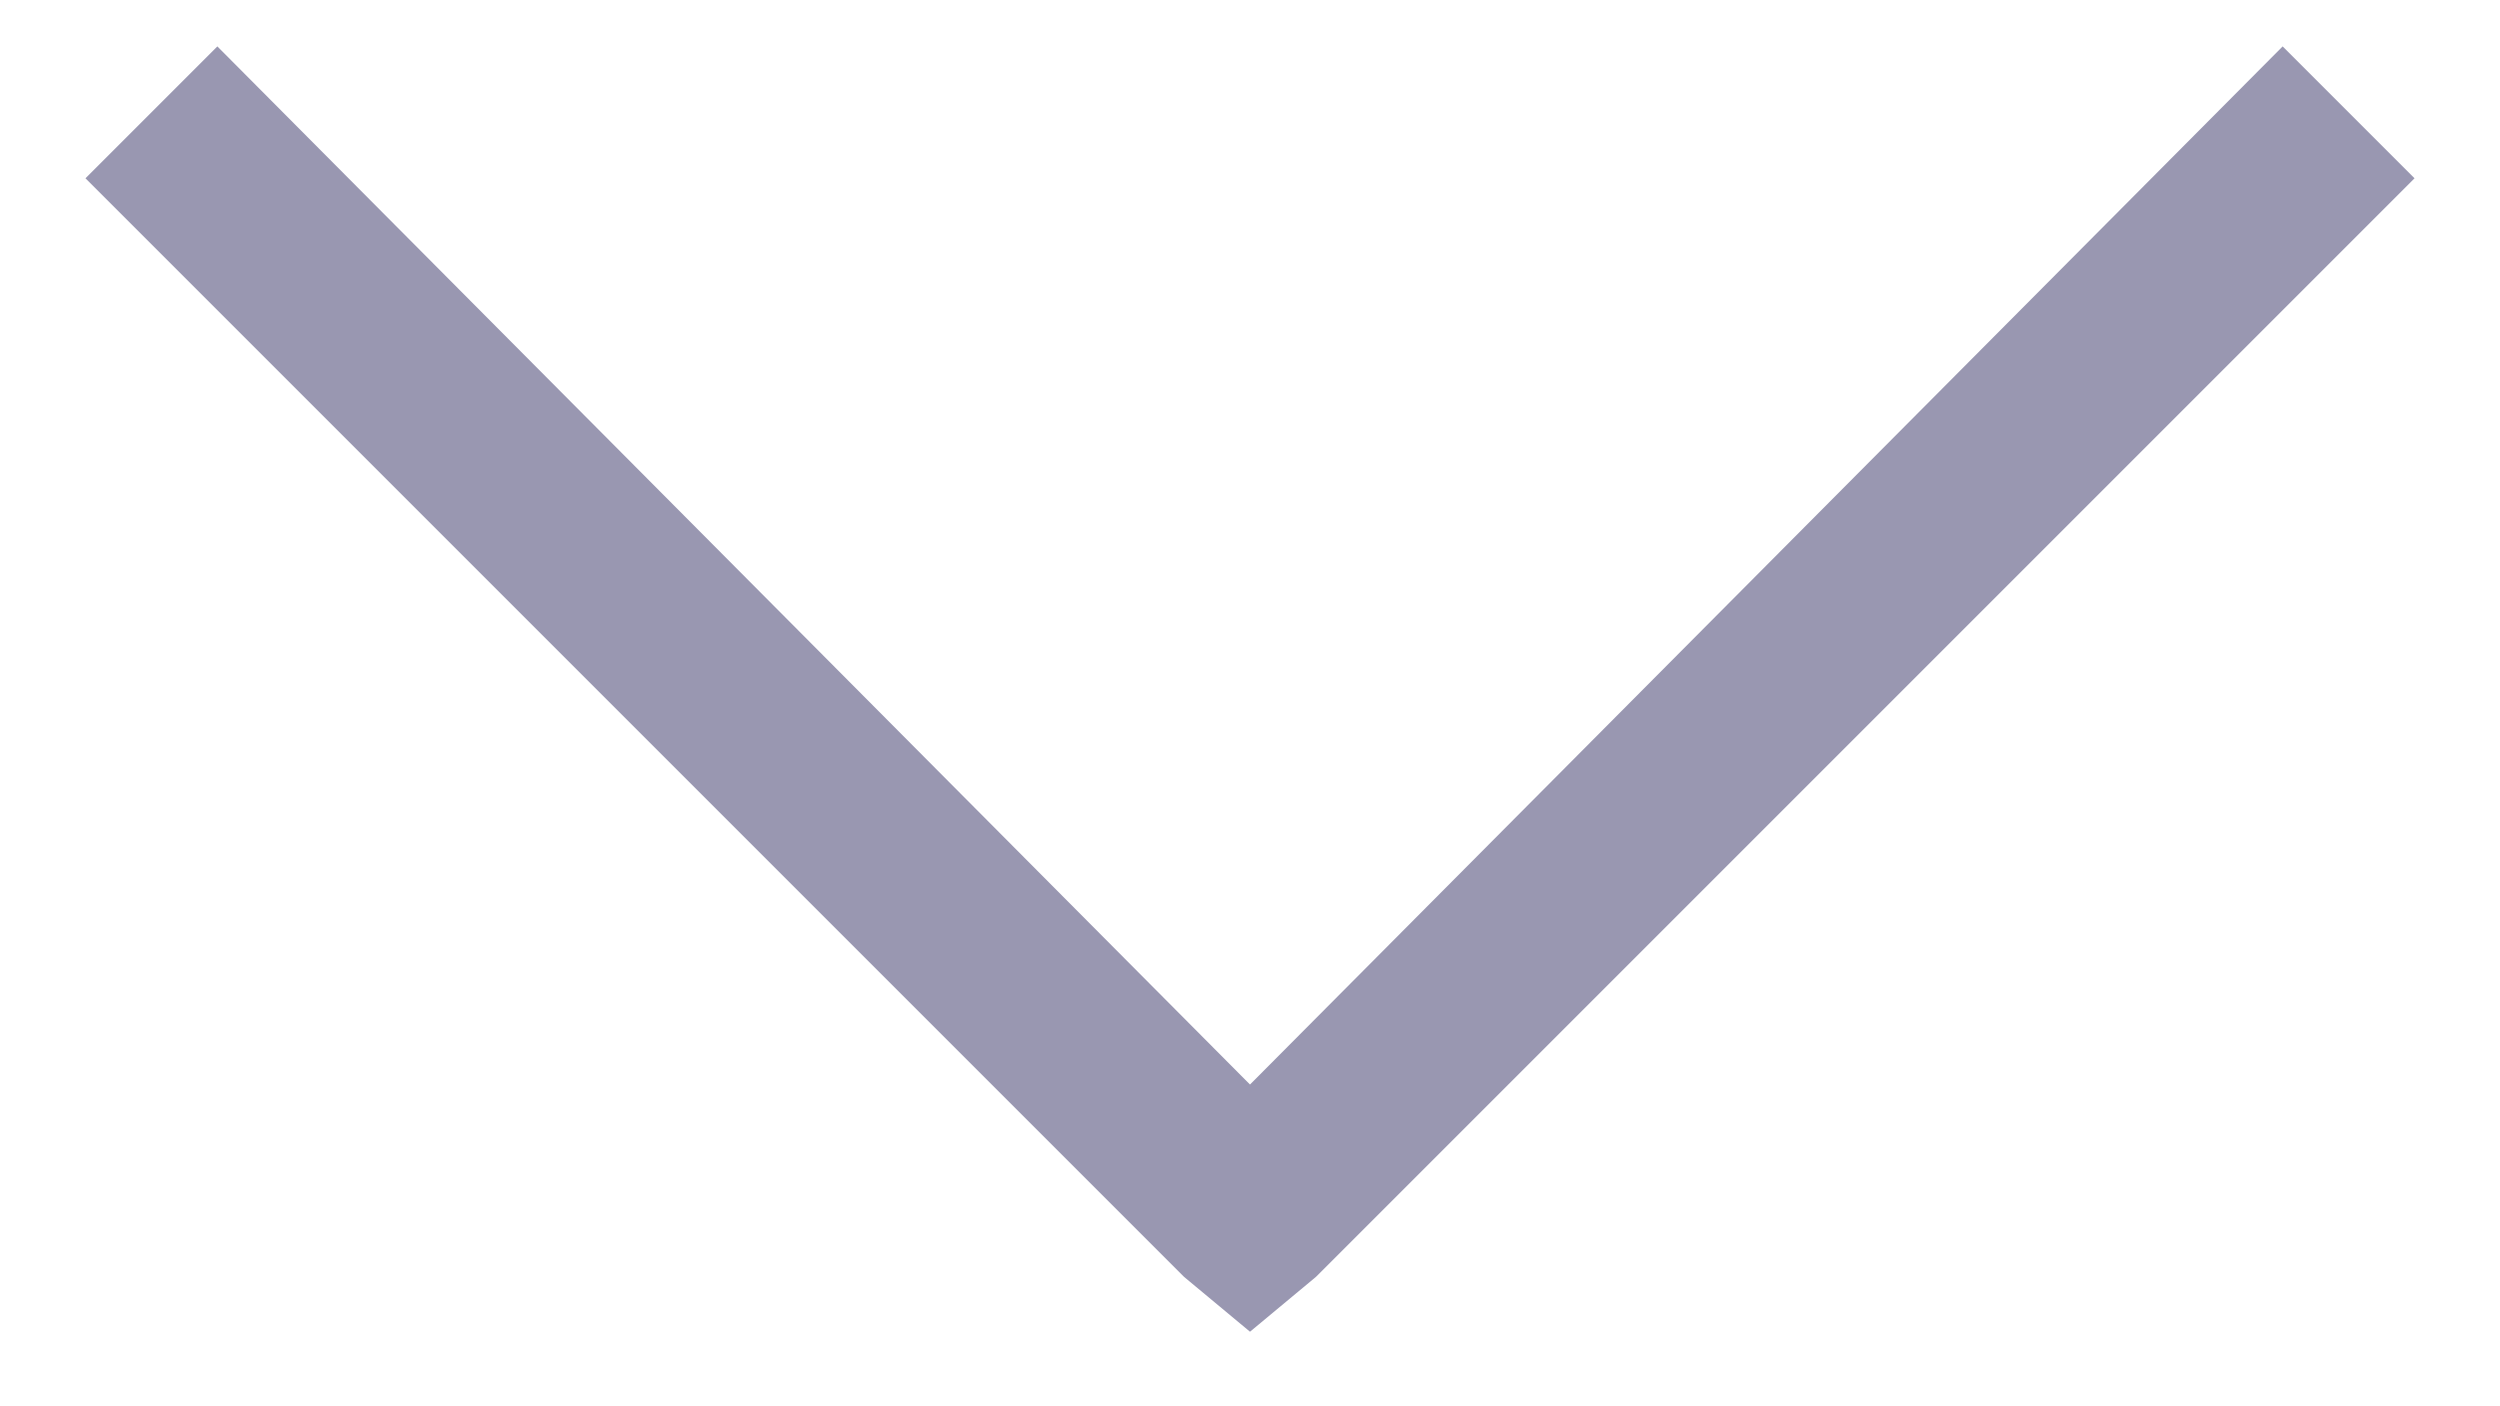 <svg width="16" height="9" viewBox="0 0 16 9" fill="none" xmlns="http://www.w3.org/2000/svg">
<path d="M1.391 0.297L8 6.941L14.609 0.297L15.453 1.141L8.422 8.172L8 8.523L7.578 8.172L0.547 1.141L1.391 0.297Z" fill="#9997B1"/>
</svg>
